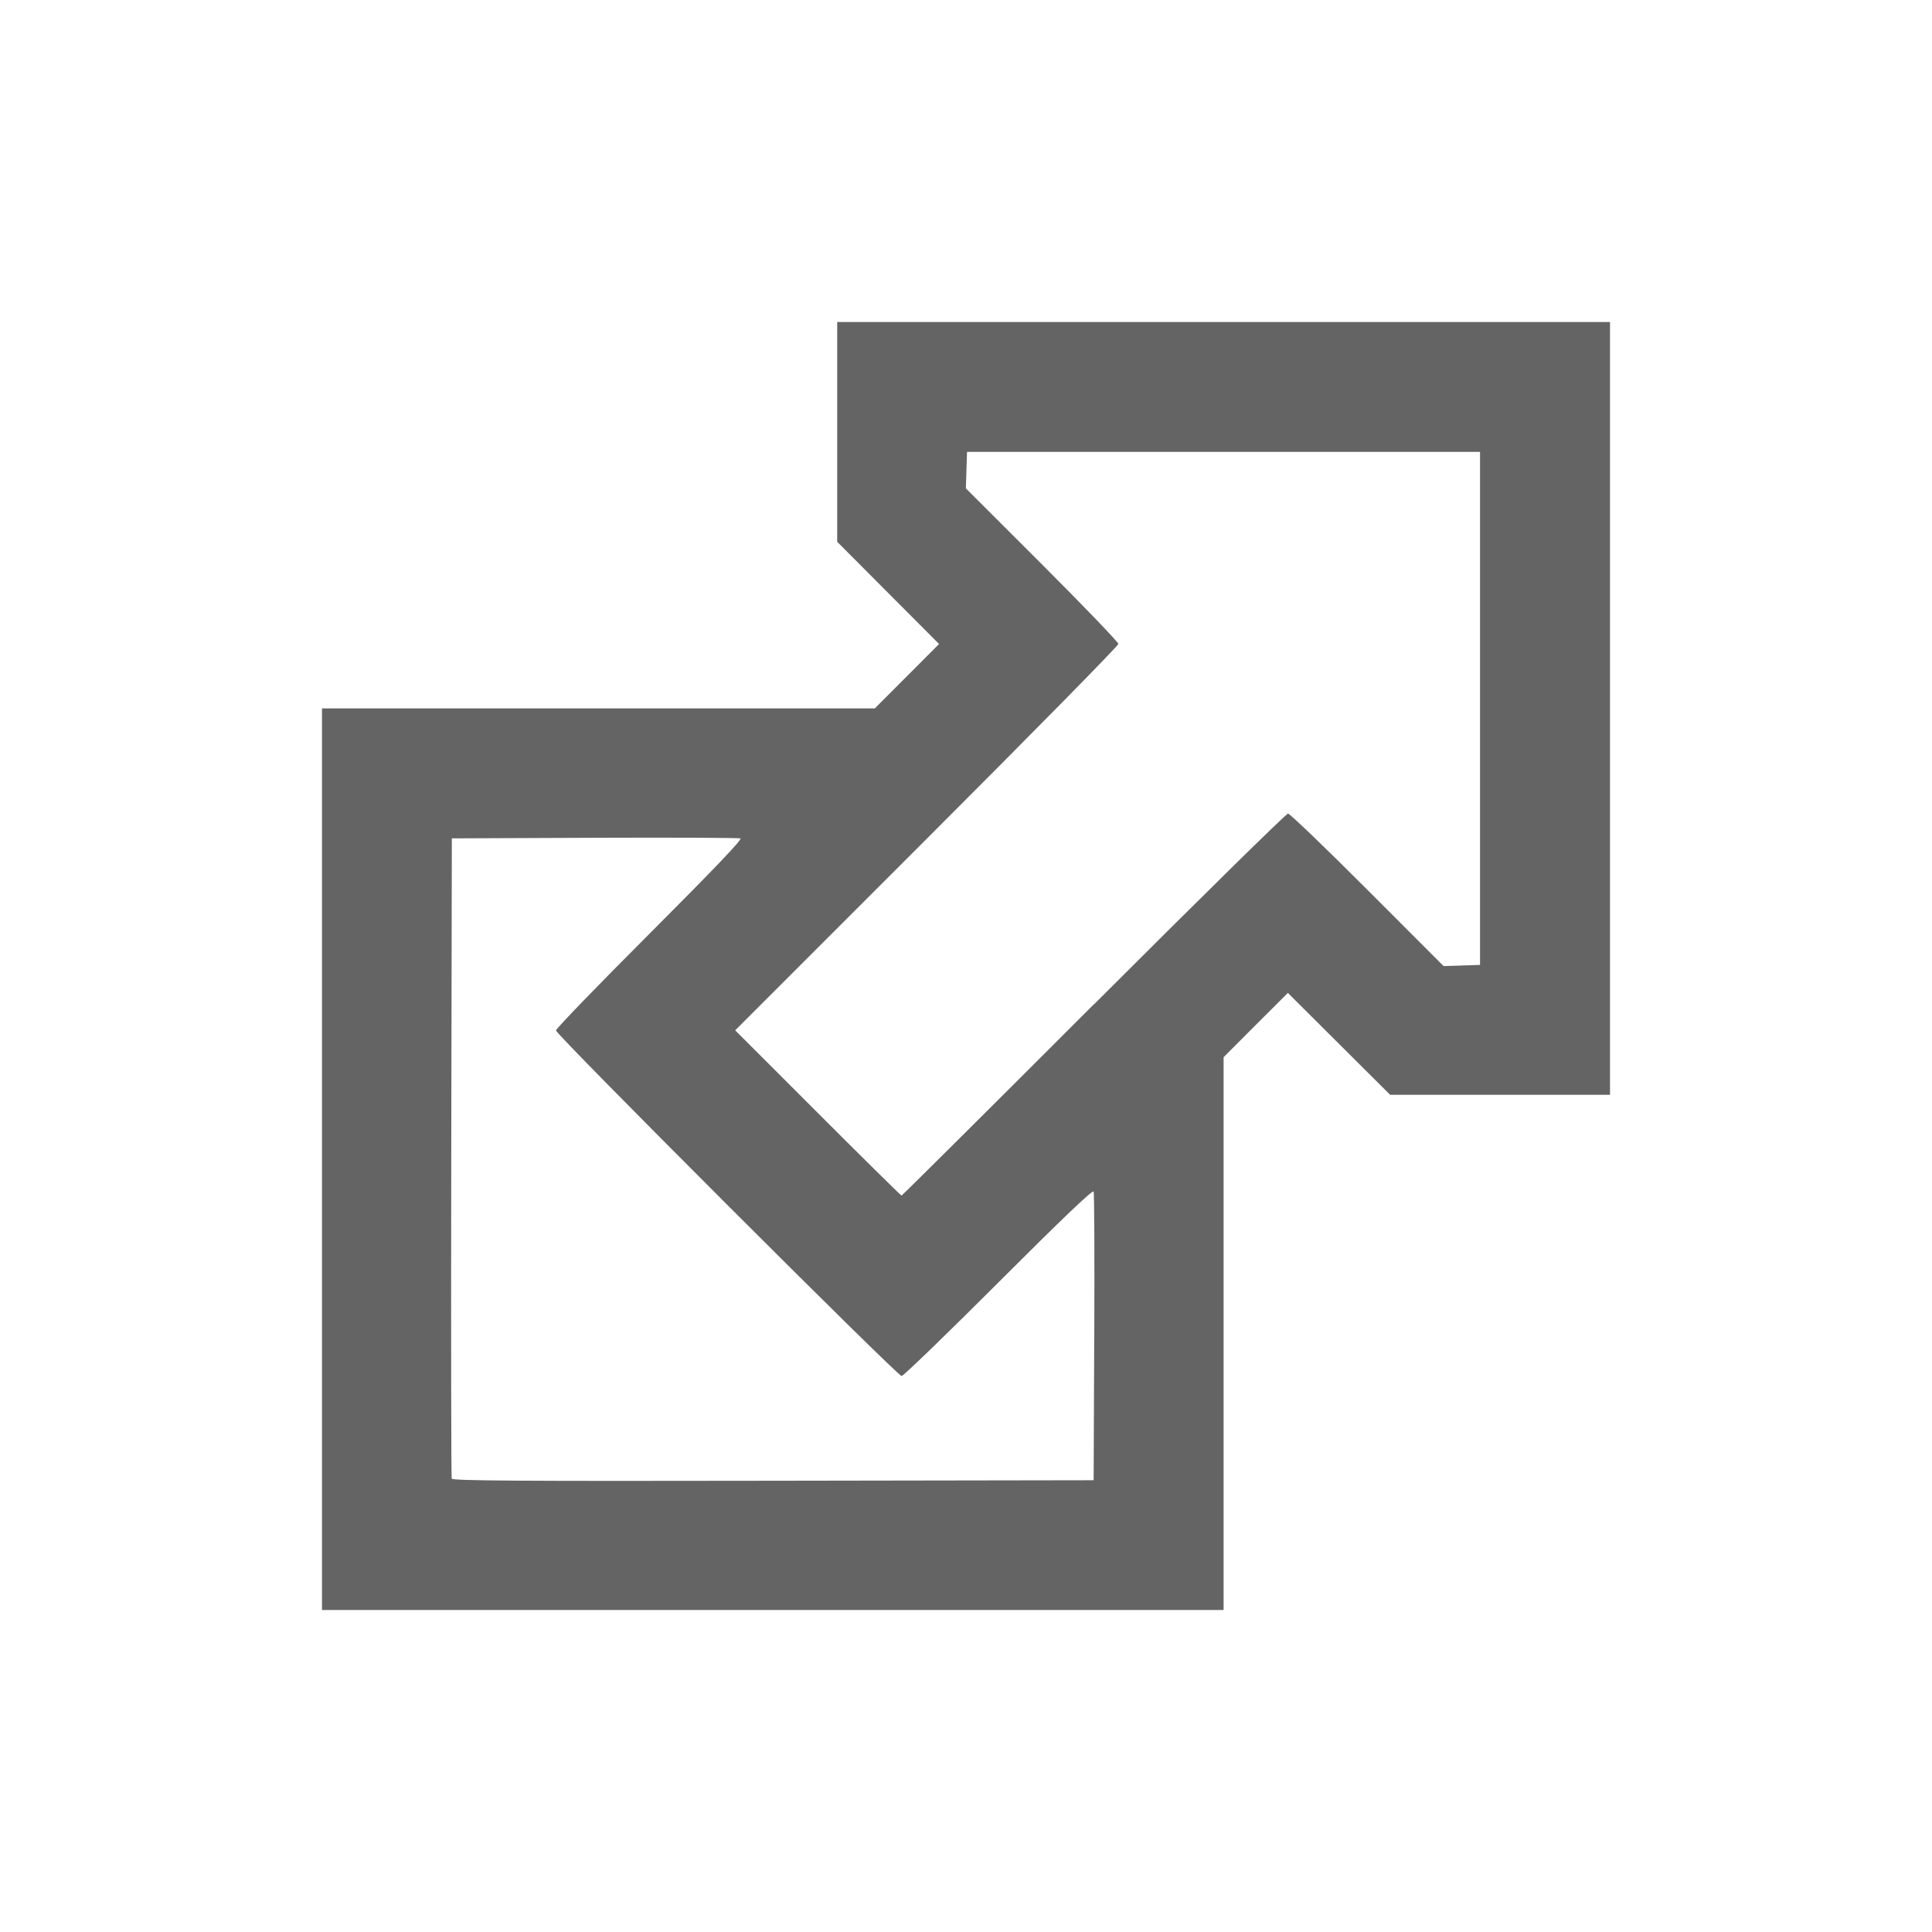 <?xml version="1.0" encoding="UTF-8" standalone="no"?>
<!-- Created with Inkscape (http://www.inkscape.org/) -->

<svg
   xmlns:dc="http://purl.org/dc/elements/1.1/"
   xmlns:cc="http://creativecommons.org/ns#"
   xmlns:rdf="http://www.w3.org/1999/02/22-rdf-syntax-ns#"
   xmlns:svg="http://www.w3.org/2000/svg"
   xmlns="http://www.w3.org/2000/svg"
   xmlns:sodipodi="http://sodipodi.sourceforge.net/DTD/sodipodi-0.dtd"
   xmlns:inkscape="http://www.inkscape.org/namespaces/inkscape"
   id="svg4721"
   version="1.1"
   inkscape:version="0.48.3.1 r9886"
   width="30"
   height="30"
   sodipodi:docname="link_activesvg.svg">
  <defs
     id="defs4725" />
  <sodipodi:namedview
     pagecolor="#ffffff"
     bordercolor="#666666"
     borderopacity="1"
     objecttolerance="10"
     gridtolerance="10"
     guidetolerance="10"
     inkscape:pageopacity="0"
     inkscape:pageshadow="2"
     inkscape:window-width="1280"
     inkscape:window-height="1000"
     id="namedview4723"
     showgrid="false"
     fit-margin-top="5"
     fit-margin-left="5"
     fit-margin-right="5"
     fit-margin-bottom="5"
     inkscape:zoom="8.9001173"
     inkscape:cx="15.076478"
     inkscape:cy="20.945053"
     inkscape:window-x="0"
     inkscape:window-y="24"
     inkscape:window-maximized="1"
     inkscape:current-layer="svg4721" />
  <path
     inkscape:connector-curvature="0"
     id="path4733"
     d="m 5,18 0,-7 4.292,0 4.292,0 0.499,-0.5 0.499,-0.5 L 13.791,9.207 13,8.413 13,6.707 13,5 l 6,0 6,0 0,6 0,6 -1.707,0 -1.707,0 -0.794,-0.791 -0.794,-0.791 -0.5,0.499 L 19,16.416 19,20.708 19,25 12,25 5,25 5,18 z m 11.992,2.767 c 0.005,-1.219 3e-4,-2.238 -0.01,-2.265 -0.013,-0.033 -0.492,0.425 -1.475,1.408 -0.801,0.801 -1.479,1.457 -1.507,1.457 -0.065,0 -5.367,-5.301 -5.367,-5.366 0,-0.028 0.656,-0.706 1.457,-1.507 0.983,-0.984 1.441,-1.463 1.408,-1.475 -0.027,-0.01 -1.046,-0.015 -2.265,-0.01 l -2.217,0.009 -0.009,4.95 c -0.005,2.723 -0.001,4.969 0.007,4.992 0.013,0.033 1.029,0.04 4.992,0.033 l 4.976,-0.008 0.009,-2.217 z M 16.983,15.6 c 1.632,-1.632 2.989,-2.967 3.017,-2.967 0.028,0 0.583,0.533 1.233,1.184 l 1.183,1.184 0.283,-0.009 0.283,-0.009 0,-3.983 0,-3.983 -3.983,0 -3.983,0 -0.009,0.283 -0.009,0.283 1.184,1.183 c 0.651,0.651 1.184,1.206 1.184,1.233 0,0.028 -1.339,1.389 -2.975,3.025 l -2.975,2.975 1.283,1.283 c 0.706,0.706 1.291,1.283 1.3,1.283 0.009,0 1.352,-1.335 2.983,-2.967 z"
     style="fill:#646464;fill-opacity:1" />
</svg>

